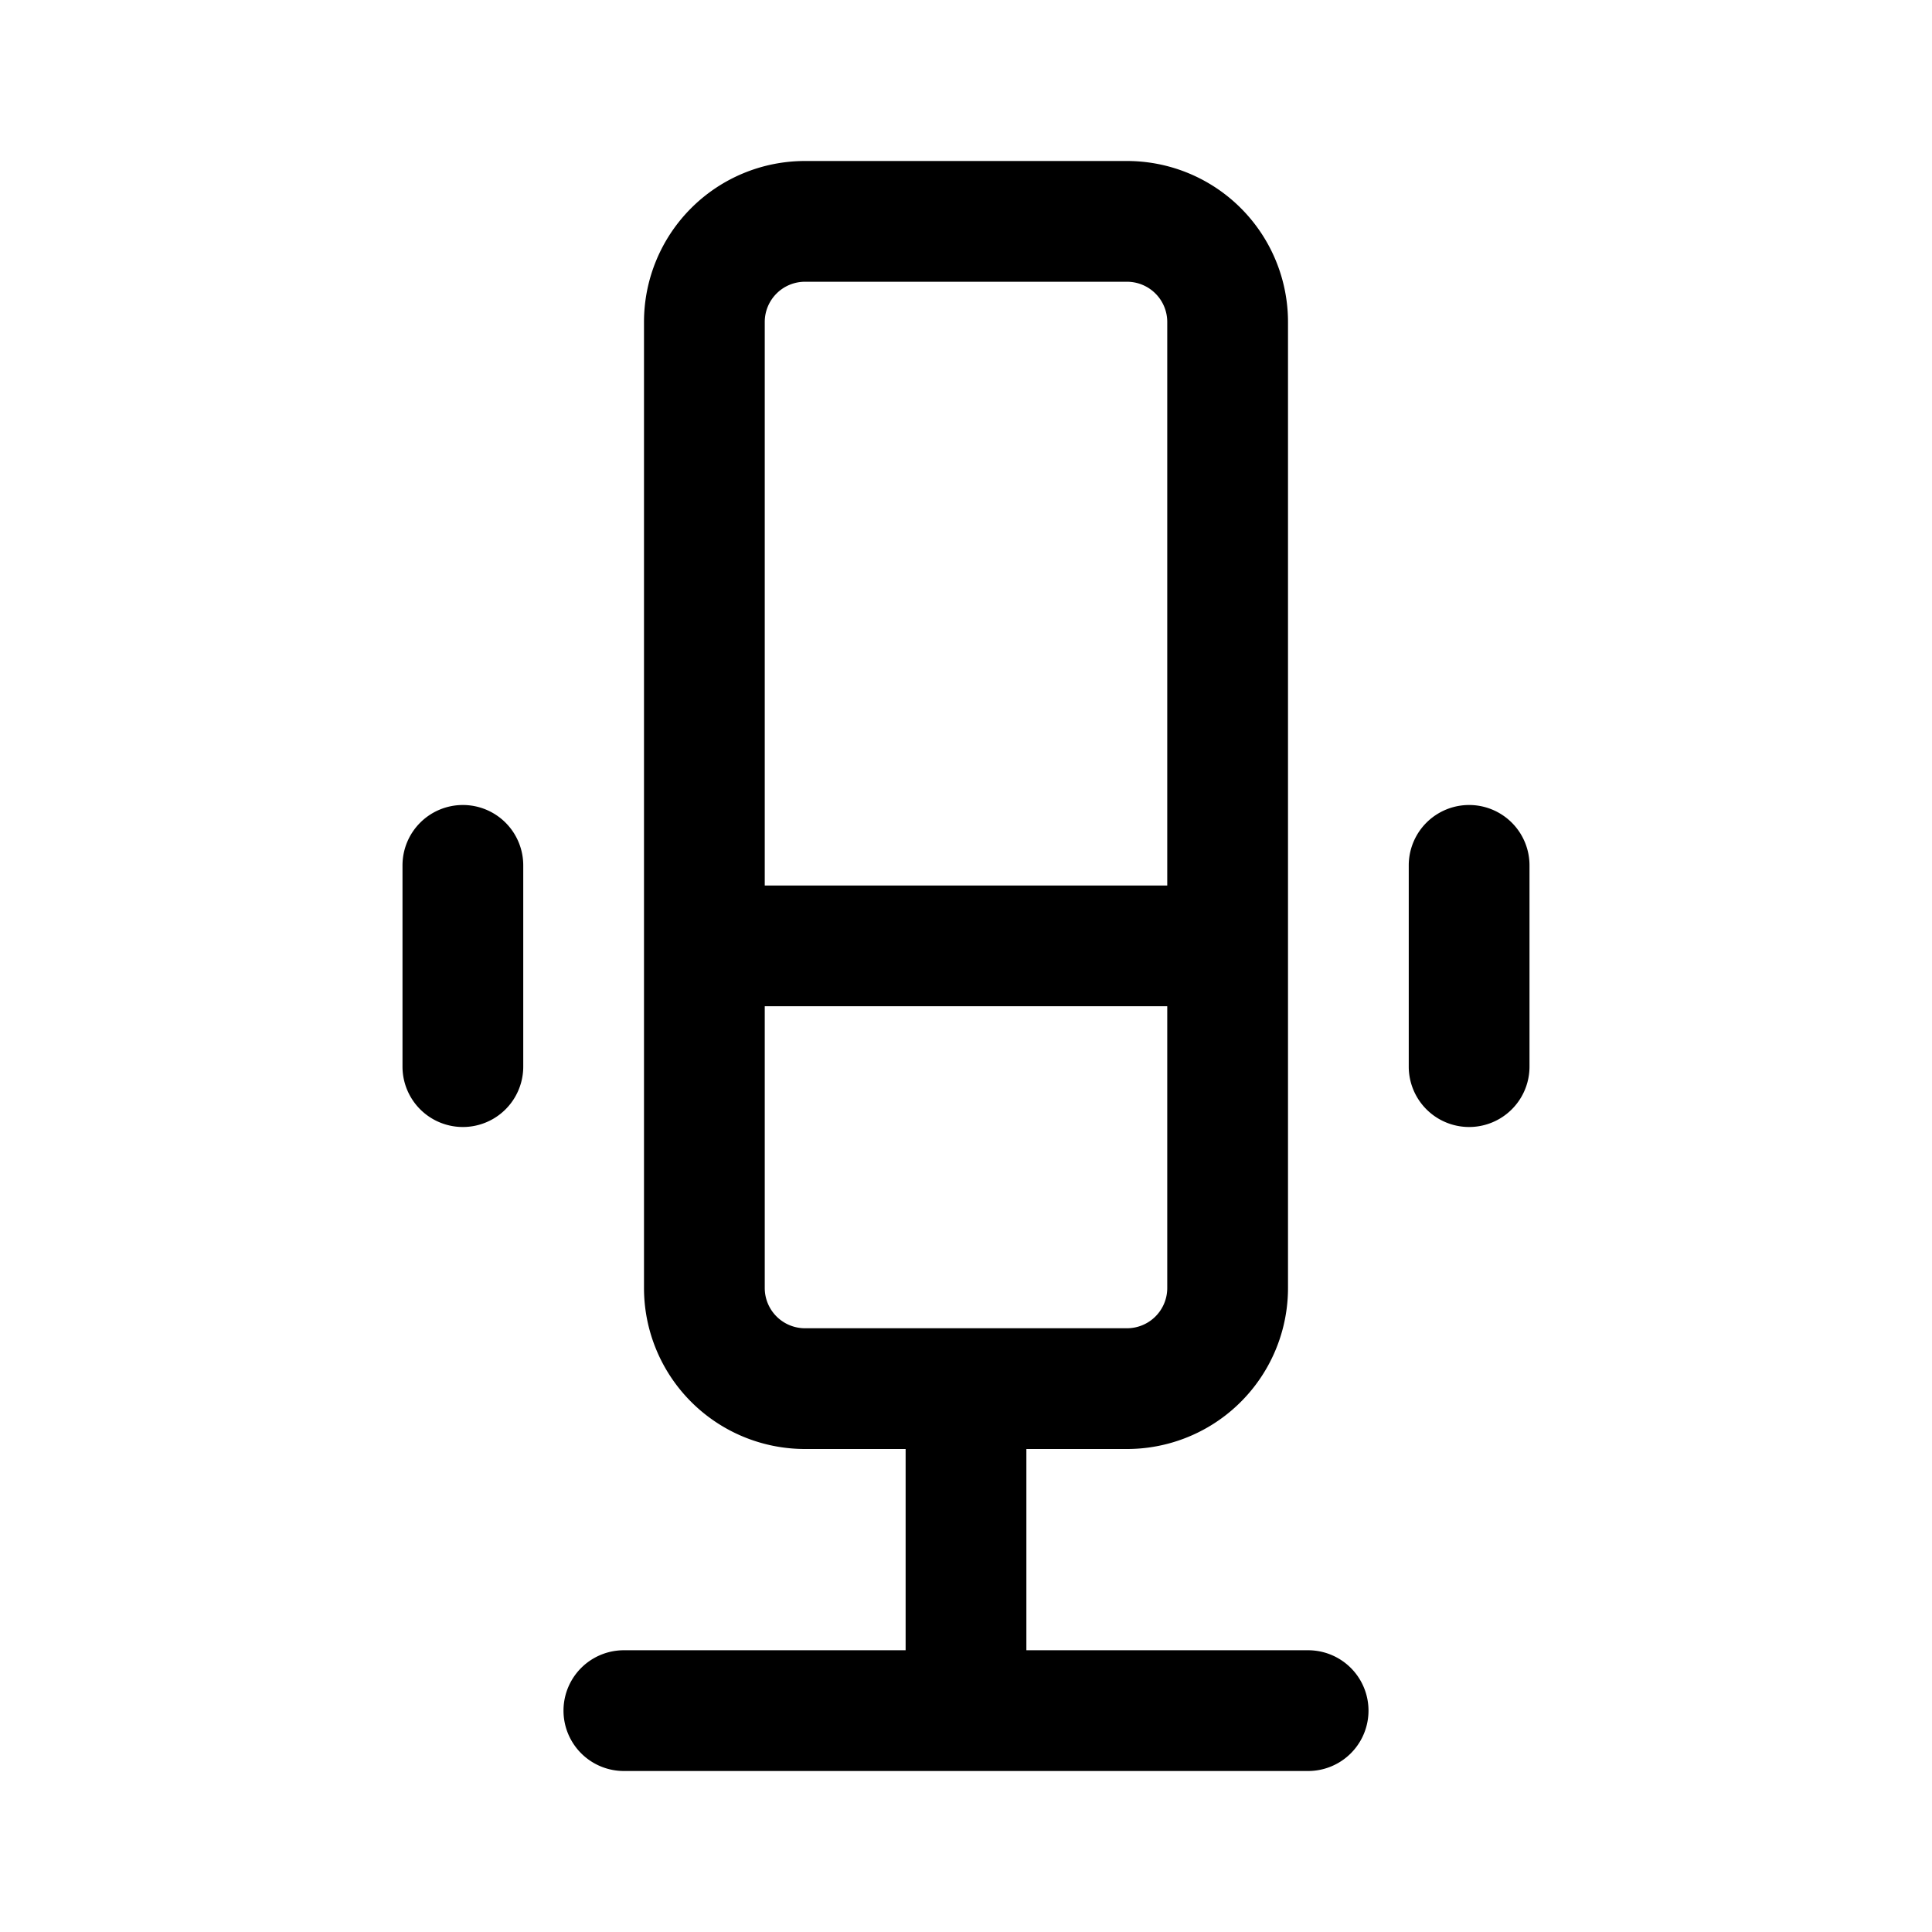 <svg xmlns="http://www.w3.org/2000/svg" width="24" height="24" fill="currentColor" viewBox="0 0 24 24">
  <path fill-rule="evenodd" d="M8 4a2 2 0 0 1 2-2h4a2 2 0 0 1 2 2v12a2 2 0 0 1-2 2h-1.25v2.5h3.5a.75.75 0 0 1 0 1.5h-8.5a.75.75 0 0 1 0-1.5h3.5V18H10a2 2 0 0 1-2-2V4Zm2-.5h4a.5.5 0 0 1 .5.5v7h-5V4a.5.5 0 0 1 .5-.5Zm-.5 9V16a.5.5 0 0 0 .5.5h4a.5.5 0 0 0 .5-.5v-3.5h-5Z" clip-rule="evenodd"/>
  <path d="M5.75 10a.75.75 0 0 1 .75.75v2.5a.75.75 0 0 1-1.5 0v-2.5a.75.75 0 0 1 .75-.75Zm13.25.75a.75.75 0 0 0-1.5 0v2.5a.75.75 0 0 0 1.5 0v-2.5Z"/>
</svg>

